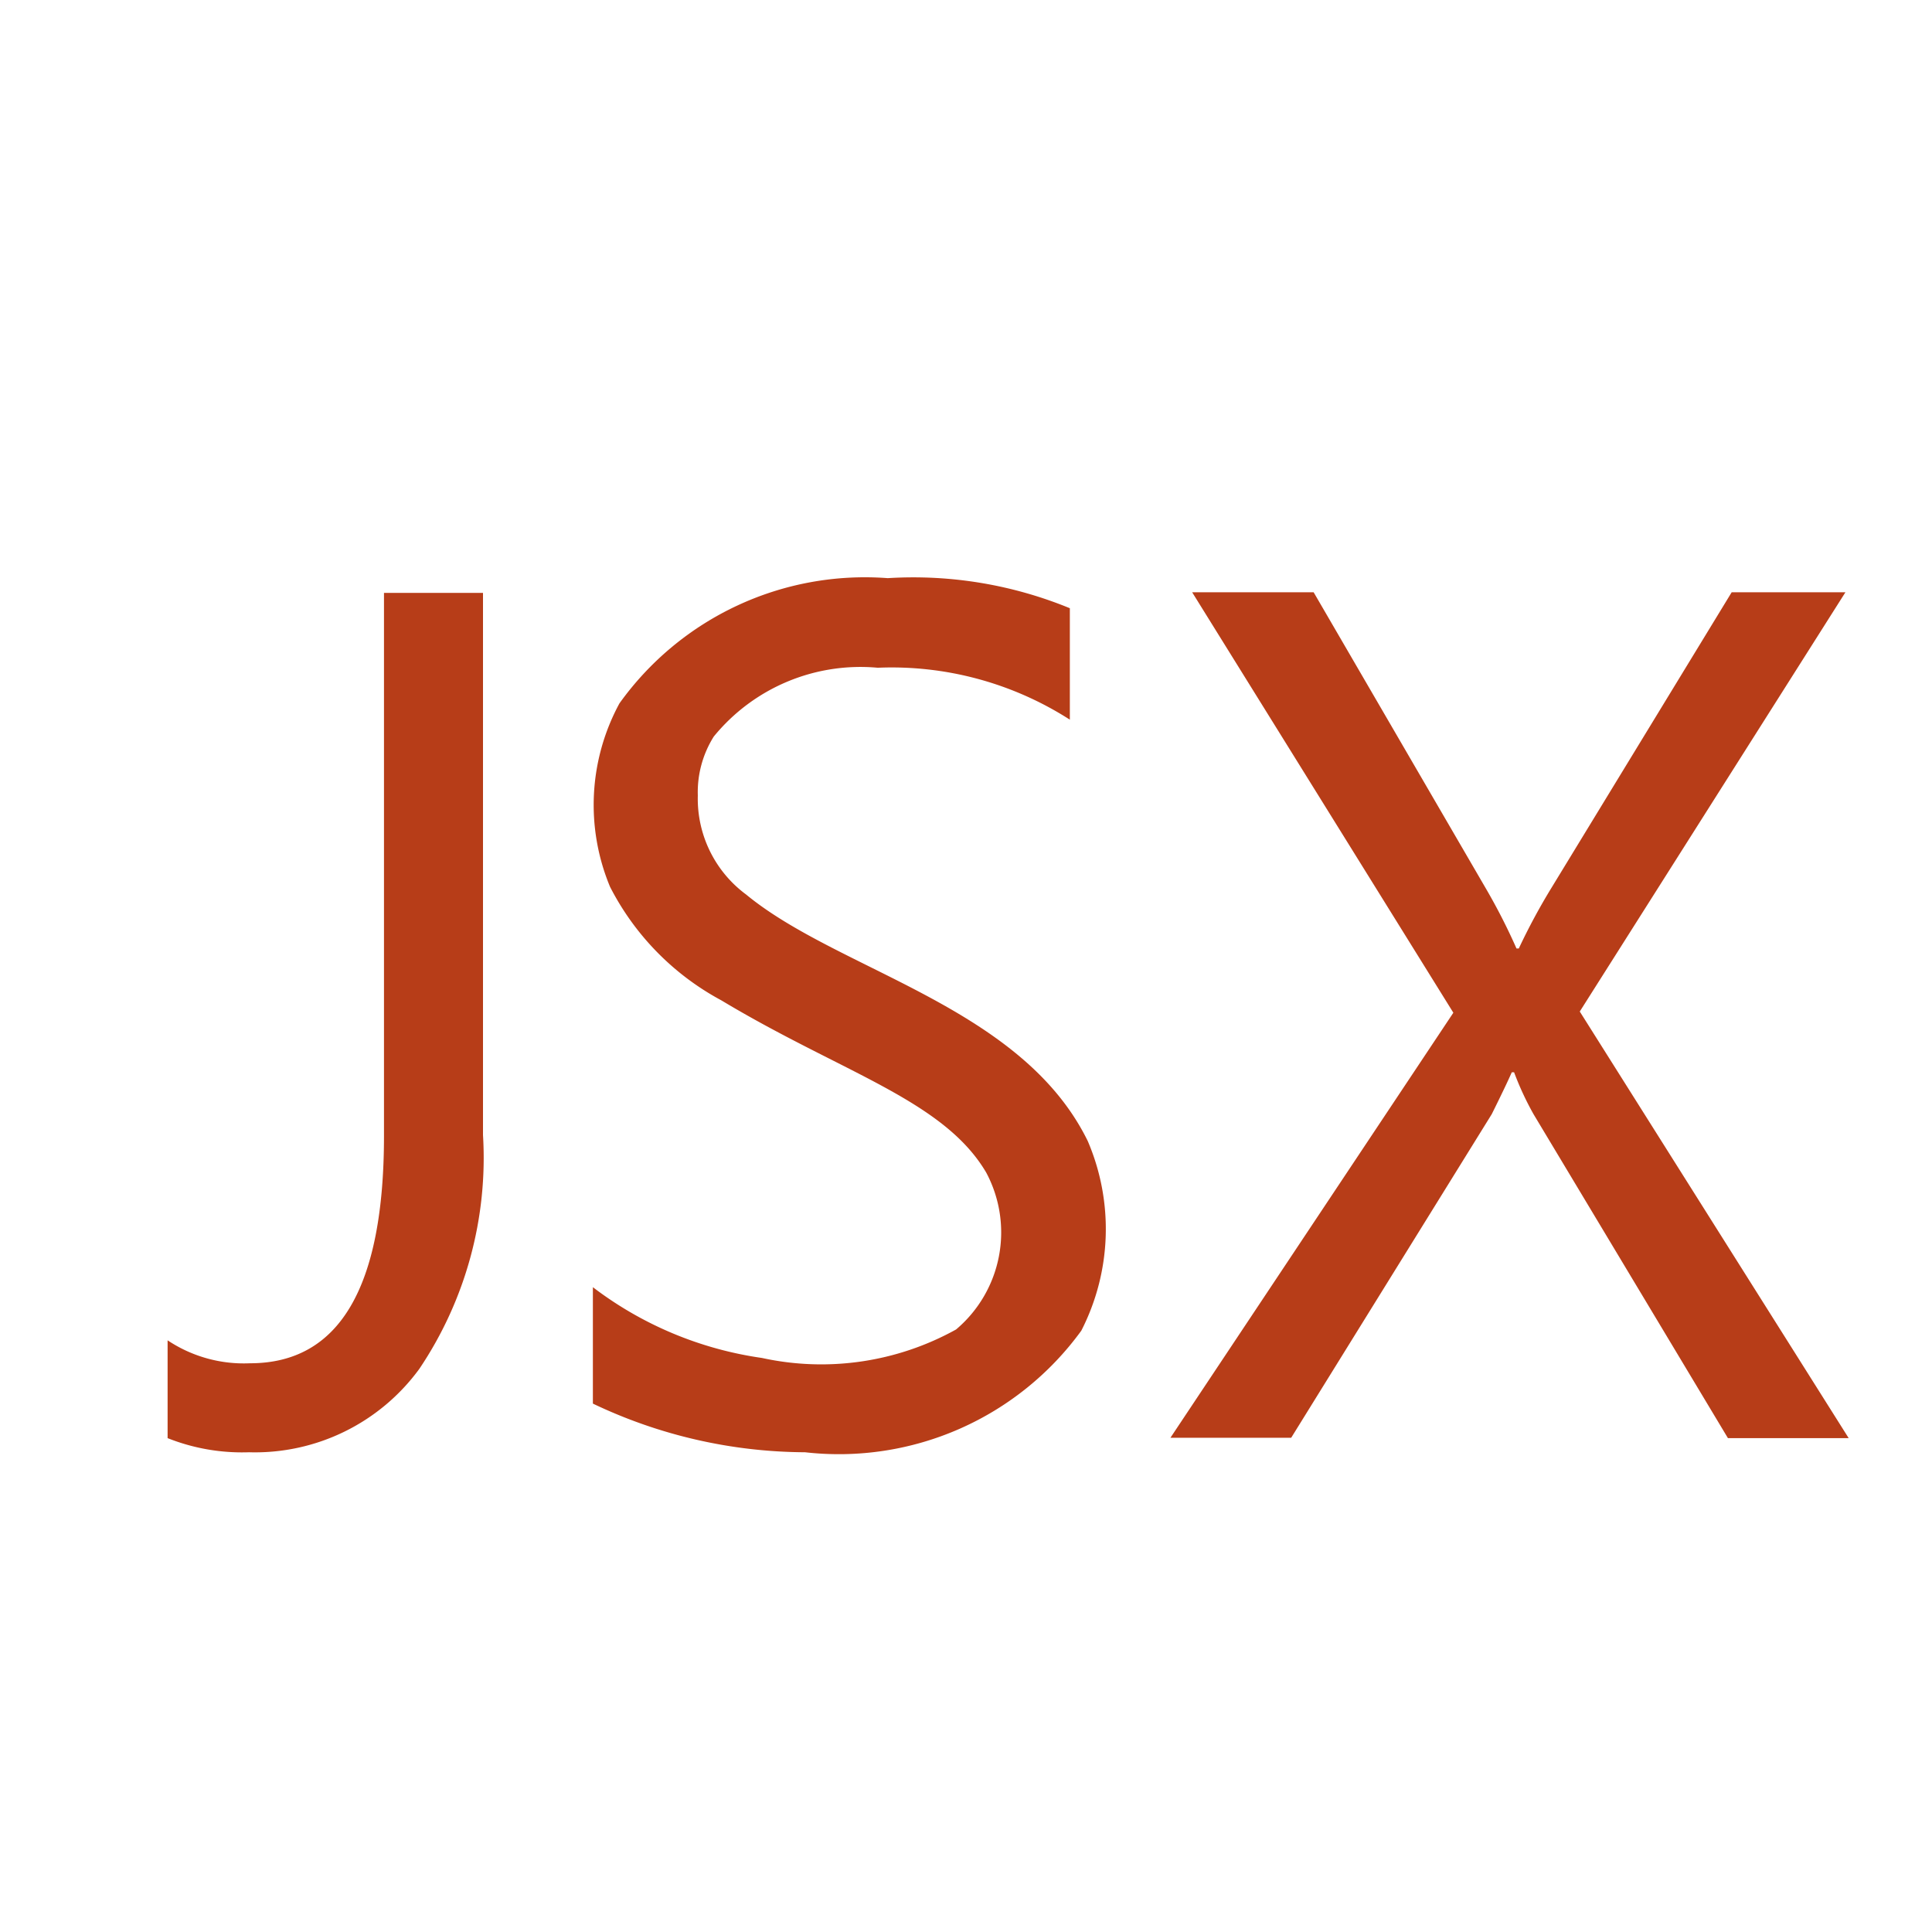 <ns0:svg xmlns:ns0="http://www.w3.org/2000/svg" viewBox="0 0 16 16">
  <ns0:defs>
    <ns0:style>.canvas{fill: none; opacity: 0;}.light-orange{fill: #b73d18; opacity: 1;}.cls-1{fill:none;}</ns0:style>
  </ns0:defs>
  <ns0:title>IconLightJSXScript</ns0:title>
  <ns0:g id="canvas" style="fill:none;opacity:0;">
    <ns0:path d="M16,16H0V0H16Z" style="fill:none;" />
    <ns0:path d="M16,16H0V0H16Z" style="fill:none;opacity:0;" />
  </ns0:g>
  <ns0:g id="level-1">
    <ns0:path d="M4,9.4a3.13,3.13,0,0,1-.527,1.936,1.685,1.685,0,0,1-1.411.691,1.667,1.667,0,0,1-.674-.117V11.1a1.138,1.138,0,0,0,.683.19q1.108,0,1.109-1.88v-4.5H4Zm.91,2.227v-.967a3.009,3.009,0,0,0,1.4.586,2.3,2.3,0,0,0,1.608-.236,1.052,1.052,0,0,0,.249-1.3c-.354-.6-1.19-.823-2.194-1.426a2.209,2.209,0,0,1-.921-.94A1.764,1.764,0,0,1,5.13,5.825,2.5,2.5,0,0,1,7.352,4.788a3.412,3.412,0,0,1,1.508.249V5.96a2.734,2.734,0,0,0-1.591-.43A1.568,1.568,0,0,0,5.911,6.1a.866.866,0,0,0-.132.488.986.986,0,0,0,.4.82c.771.636,2.281.924,2.829,2.041a1.848,1.848,0,0,1-.053,1.571,2.481,2.481,0,0,1-2.288,1.007A4.115,4.115,0,0,1,4.91,11.624Zm10.4.283h-1L12.7,9.227a2.457,2.457,0,0,1-.161-.347H12.52c-.033.075-.088.19-.166.347l-1.661,2.68h-1l2.343-3.52L9.873,4.905h1.006L12.31,7.366a5.007,5.007,0,0,1,.249.489h.019a5.168,5.168,0,0,1,.274-.508l1.489-2.442h.942l-2.2,3.472Z" style="fill:#b73d18;opacity:1;" />
  </ns0:g>
</ns0:svg>